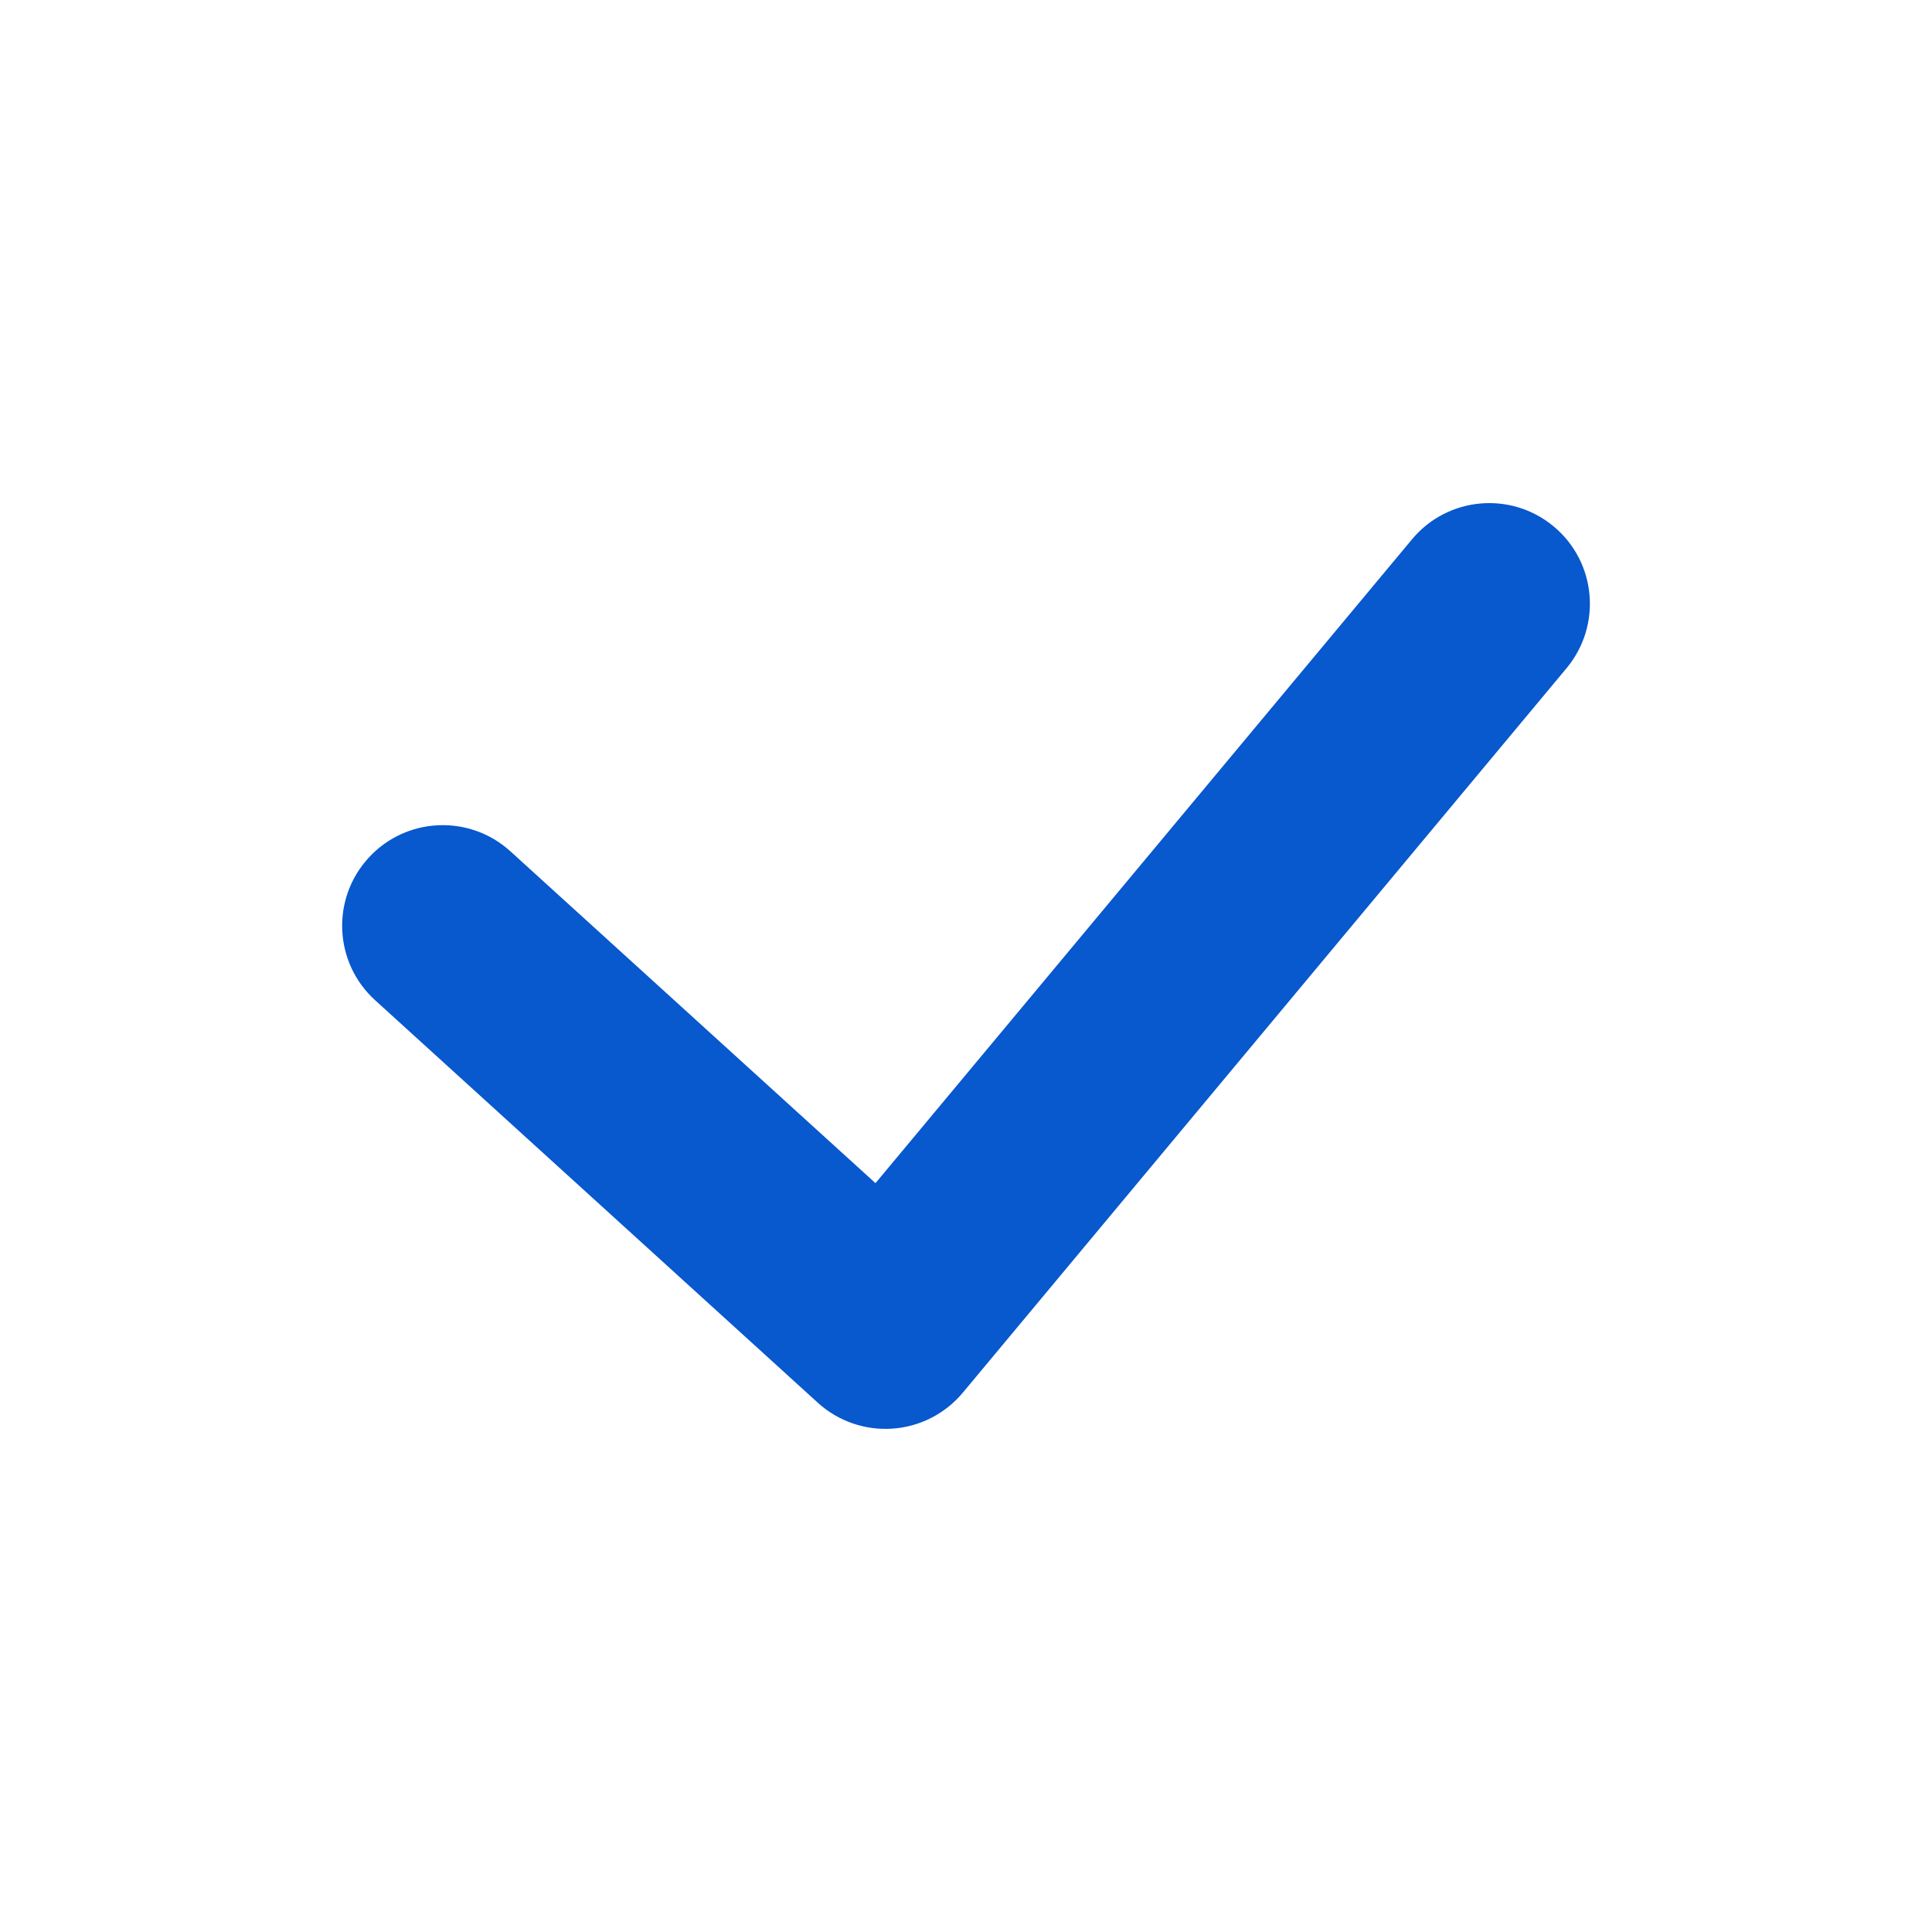 <svg width="20" height="20" viewBox="0 0 20 20" fill="none" xmlns="http://www.w3.org/2000/svg">
<path d="M16.217 6.917C16.585 6.475 16.526 5.818 16.084 5.45C15.642 5.081 14.985 5.141 14.617 5.583L9.063 12.248L5.284 8.813C4.858 8.426 4.2 8.457 3.813 8.883C3.426 9.308 3.457 9.967 3.883 10.354L8.466 14.521C8.676 14.712 8.955 14.809 9.239 14.789C9.522 14.77 9.785 14.635 9.967 14.417L16.217 6.917Z" fill="#0858CE"/>
</svg>

